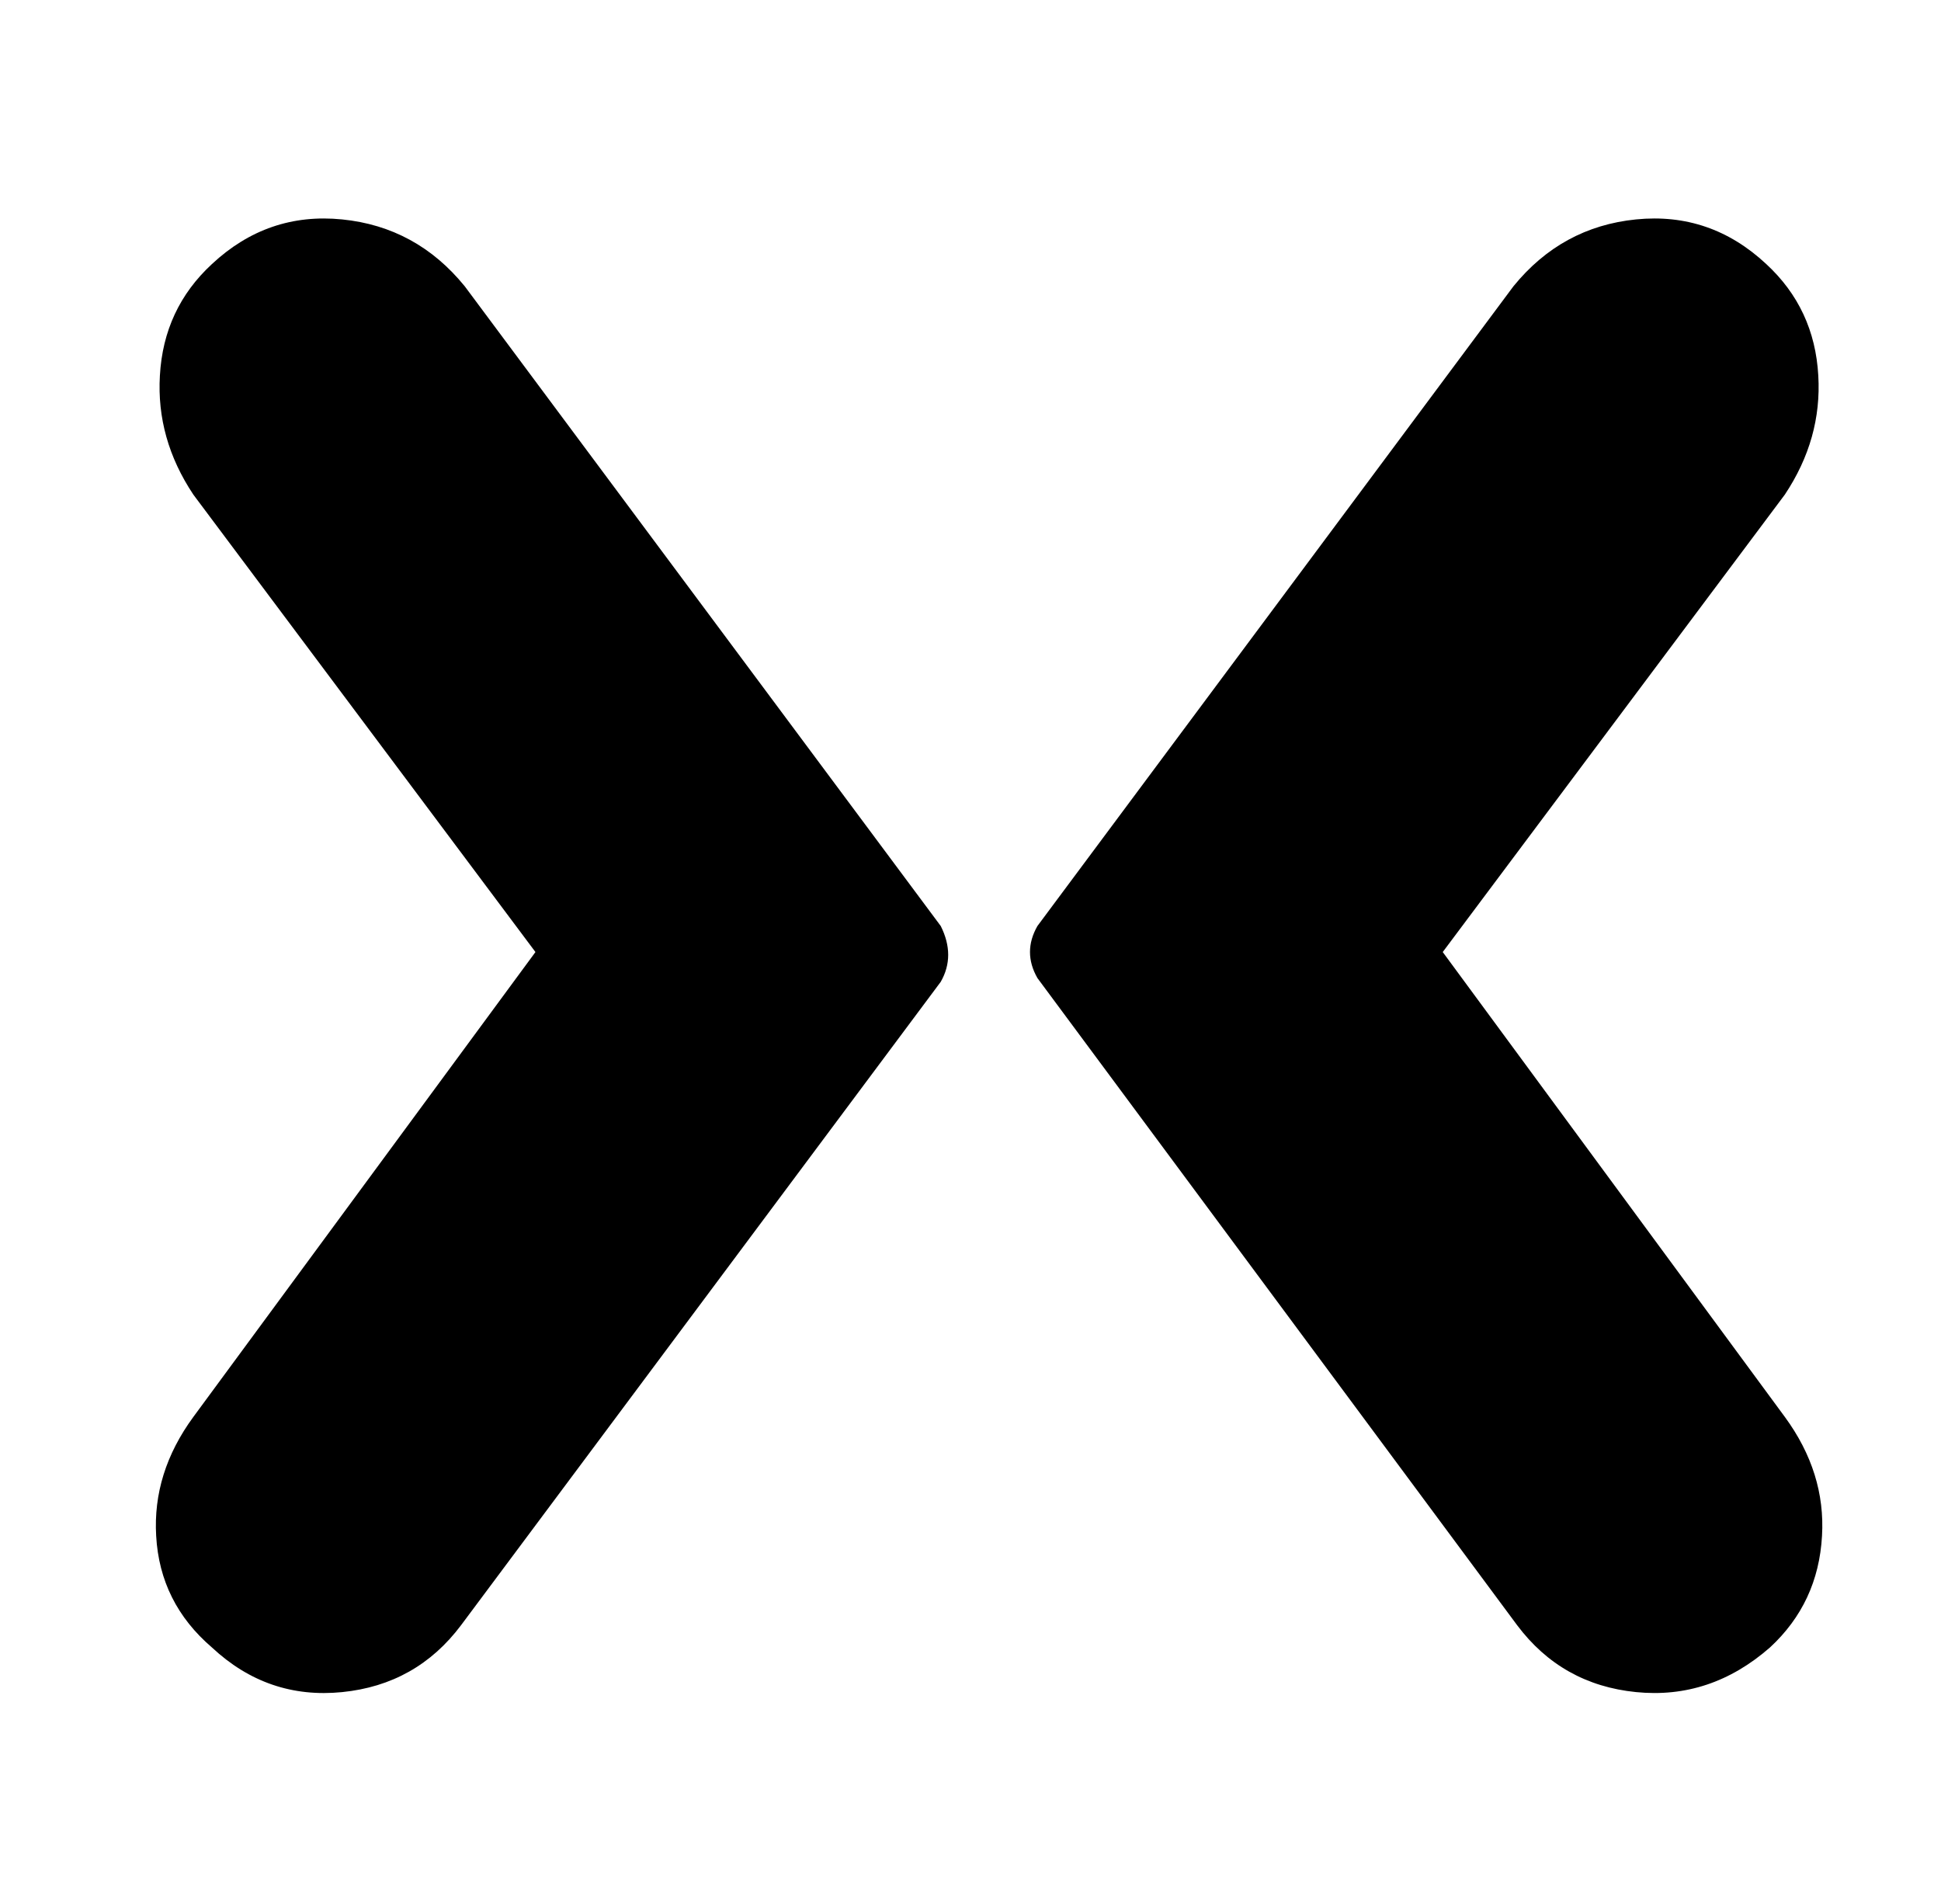 <?xml version="1.0" standalone="no"?>
<!DOCTYPE svg PUBLIC "-//W3C//DTD SVG 1.1//EN" "http://www.w3.org/Graphics/SVG/1.1/DTD/svg11.dtd" >
<svg xmlns="http://www.w3.org/2000/svg" xmlns:xlink="http://www.w3.org/1999/xlink" version="1.1" viewBox="-10 -40 522 512">
   <path fill="currentColor"
d="M115 37q-13 -16 -33 -18t-35 12q-13 12 -14 30q-1 17 9 32l92 123v0l-92 125v0q-11 15 -10 32q1 18 15 30q15 14 35 12t32 -18l129 -173v0q4 -7 0 -15zM470 341l-92 -125l92 125l-92 -125l92 -123v0q10 -15 9 -32q-1 -18 -14 -30q-15 -14 -35 -12t-33 18l-128 172v0
q-4 7 0 14l129 174v0q12 16 32 18t36 -12q13 -12 14 -30q1 -17 -10 -32v0z" />
</svg>
